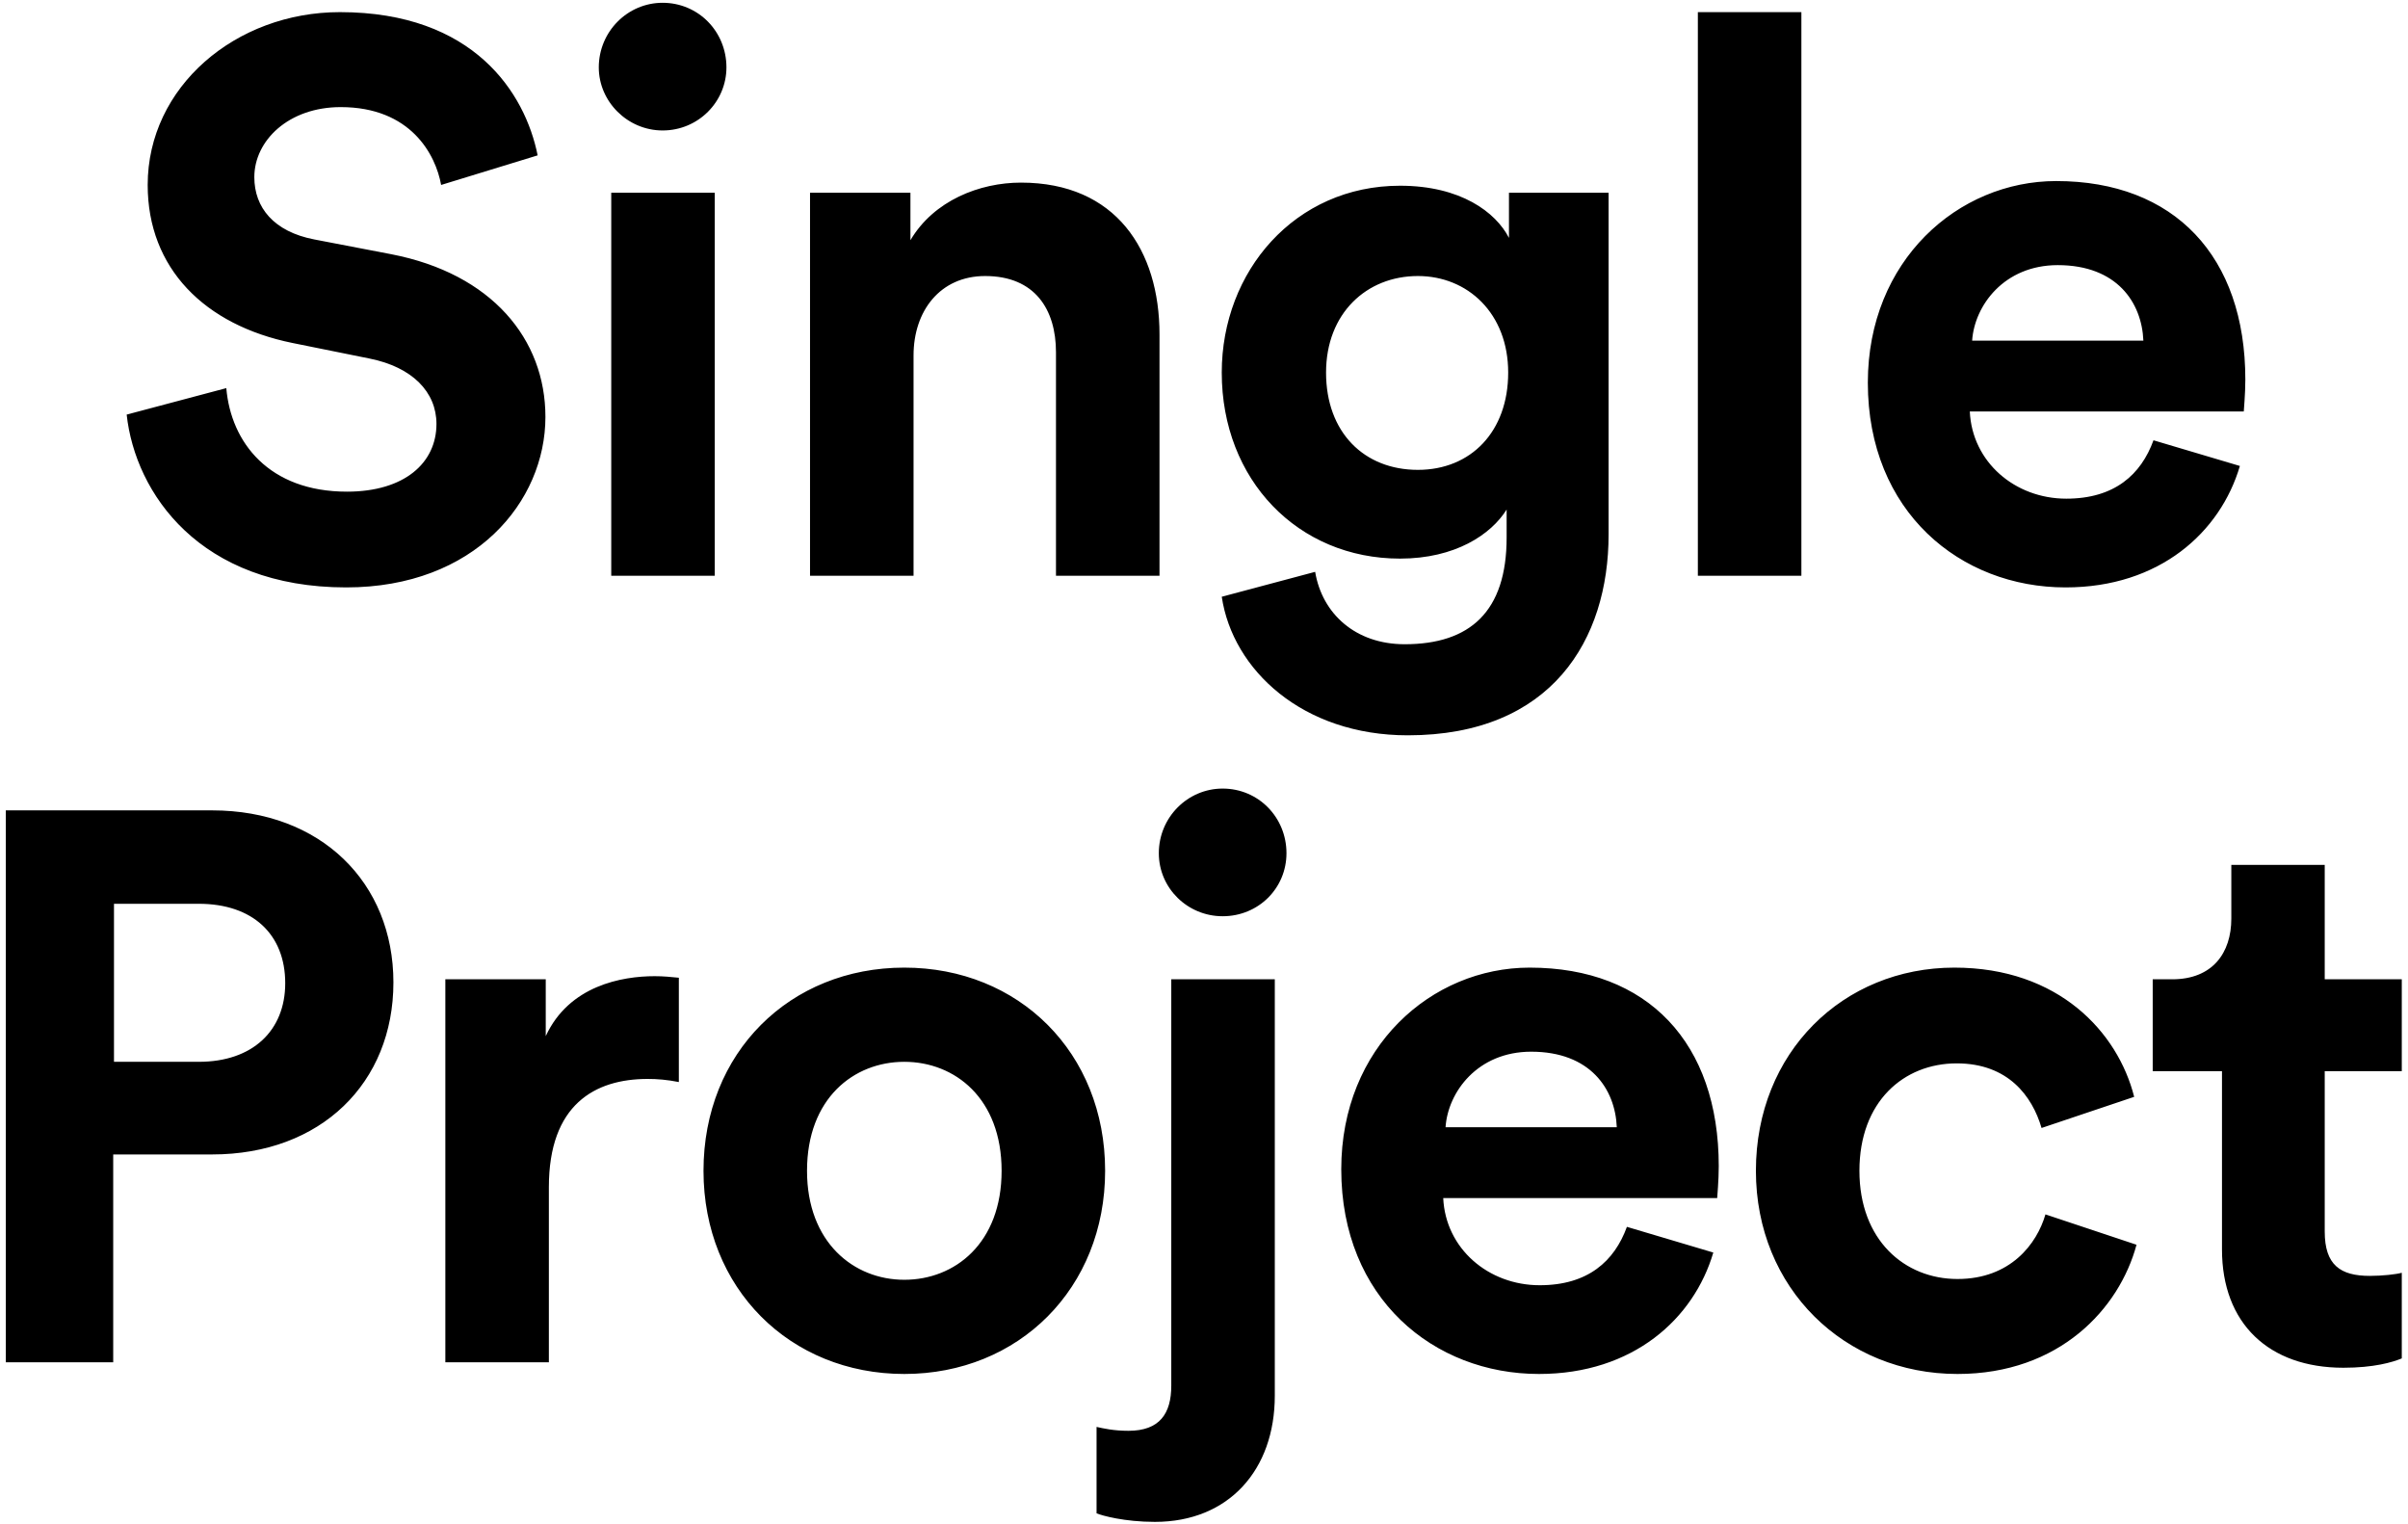 <svg width="297" height="188" viewBox="0 0 297 188" fill="none" xmlns="http://www.w3.org/2000/svg">
<path d="M66.312 19.16C64.776 11.48 58.44 1.496 41.928 1.496C29.064 1.496 18.216 10.712 18.216 22.808C18.216 33.08 25.224 40.088 36.072 42.296L45.576 44.216C50.856 45.272 53.832 48.344 53.832 52.28C53.832 57.08 49.896 60.632 42.792 60.632C33.192 60.632 28.488 54.584 27.912 47.864L15.624 51.128C16.68 60.824 24.648 72.44 42.696 72.44C58.536 72.44 67.272 61.88 67.272 51.416C67.272 41.816 60.648 33.752 48.264 31.352L38.76 29.528C33.768 28.568 31.368 25.592 31.368 21.848C31.368 17.336 35.592 13.208 42.024 13.208C50.664 13.208 53.736 19.064 54.408 22.808L66.312 19.16ZM88.158 71V23.768H75.39V71H88.158ZM73.854 8.312C73.854 12.536 77.406 16.088 81.726 16.088C86.142 16.088 89.598 12.536 89.598 8.312C89.598 3.896 86.142 0.344 81.726 0.344C77.406 0.344 73.854 3.896 73.854 8.312ZM112.676 43.832C112.676 38.36 115.94 34.04 121.508 34.04C127.652 34.04 130.244 38.168 130.244 43.448V71H143.012V41.24C143.012 30.872 137.636 22.52 125.924 22.52C120.836 22.52 115.172 24.728 112.292 29.624V23.768H99.908V71H112.676V43.832ZM150.69 73.592C152.034 82.616 160.674 90.68 173.634 90.68C191.394 90.68 198.402 78.872 198.402 65.912V23.768H186.114V29.336C184.482 26.168 180.162 22.904 172.674 22.904C159.714 22.904 150.69 33.464 150.69 45.944C150.69 59.192 160.098 68.888 172.674 68.888C179.49 68.888 183.906 65.912 185.826 62.84V66.296C185.826 75.416 181.314 79.448 173.25 79.448C167.202 79.448 163.074 75.704 162.21 70.52L150.69 73.592ZM174.882 57.944C168.258 57.944 163.554 53.336 163.554 45.944C163.554 38.648 168.546 34.04 174.882 34.04C181.026 34.04 186.018 38.648 186.018 45.944C186.018 53.24 181.41 57.944 174.882 57.944ZM222.18 71V1.496H209.412V71H222.18ZM243.241 42.008C243.529 37.688 247.177 32.696 253.801 32.696C261.097 32.696 264.169 37.304 264.361 42.008H243.241ZM265.609 54.296C264.073 58.52 260.809 61.496 254.857 61.496C248.521 61.496 243.241 56.984 242.953 50.744H276.745C276.745 50.552 276.937 48.632 276.937 46.808C276.937 31.64 268.201 22.328 253.609 22.328C241.513 22.328 230.377 32.12 230.377 47.192C230.377 63.128 241.801 72.44 254.761 72.44C266.377 72.44 273.865 65.624 276.265 57.464L265.609 54.296ZM14.059 130.944V111.456H24.523C31.147 111.456 35.179 115.2 35.179 121.248C35.179 127.104 31.147 130.944 24.523 130.944H14.059ZM26.155 142.368C39.595 142.368 48.523 133.536 48.523 121.152C48.523 108.864 39.595 99.936 26.155 99.936H0.715V168H13.963V142.368H26.155ZM83.728 120.576C82.769 120.48 81.808 120.384 80.752 120.384C76.721 120.384 70.192 121.536 67.312 127.776V120.768H54.928V168H67.697V146.4C67.697 136.224 73.361 133.056 79.888 133.056C81.04 133.056 82.288 133.152 83.728 133.44V120.576ZM111.537 157.824C105.297 157.824 99.537 153.216 99.537 144.384C99.537 135.456 105.297 130.944 111.537 130.944C117.777 130.944 123.537 135.456 123.537 144.384C123.537 153.312 117.777 157.824 111.537 157.824ZM111.537 119.328C97.425 119.328 86.769 129.792 86.769 144.384C86.769 158.88 97.425 169.44 111.537 169.44C125.649 169.44 136.305 158.88 136.305 144.384C136.305 129.792 125.649 119.328 111.537 119.328ZM144.464 170.88C144.464 174.336 143.024 176.448 139.184 176.448C137.36 176.448 136.112 176.16 135.248 175.968V186.624C135.92 186.912 138.704 187.68 142.448 187.68C151.568 187.68 157.232 181.248 157.232 172.128V120.768H144.464V170.88ZM142.928 105.216C142.928 109.536 146.48 112.992 150.8 112.992C155.216 112.992 158.672 109.536 158.672 105.216C158.672 100.8 155.216 97.248 150.8 97.248C146.48 97.248 142.928 100.8 142.928 105.216ZM178.293 139.008C178.581 134.688 182.229 129.696 188.853 129.696C196.149 129.696 199.221 134.304 199.413 139.008H178.293ZM200.661 151.296C199.125 155.52 195.861 158.496 189.909 158.496C183.573 158.496 178.293 153.984 178.005 147.744H211.797C211.797 147.552 211.989 145.632 211.989 143.808C211.989 128.64 203.253 119.328 188.661 119.328C176.565 119.328 165.429 129.12 165.429 144.192C165.429 160.128 176.853 169.44 189.813 169.44C201.429 169.44 208.917 162.624 211.317 154.464L200.661 151.296ZM241.339 131.136C247.675 131.136 250.651 135.168 251.803 139.104L263.227 135.264C261.211 127.296 253.915 119.328 241.051 119.328C227.323 119.328 216.571 129.792 216.571 144.384C216.571 158.88 227.515 169.44 241.435 169.44C254.011 169.44 261.403 161.376 263.515 153.504L252.283 149.76C251.227 153.408 247.963 157.728 241.435 157.728C234.907 157.728 229.339 152.928 229.339 144.384C229.339 135.84 234.811 131.136 241.339 131.136ZM286.729 106.656H275.209V113.28C275.209 117.504 272.905 120.768 267.913 120.768H265.513V132.096H274.057V154.08C274.057 163.2 279.817 168.672 289.033 168.672C292.777 168.672 295.081 168 296.233 167.52V156.96C295.561 157.152 293.833 157.344 292.297 157.344C288.649 157.344 286.729 156 286.729 151.872V132.096H296.233V120.768H286.729V106.656Z" fill="black"/>
</svg>
